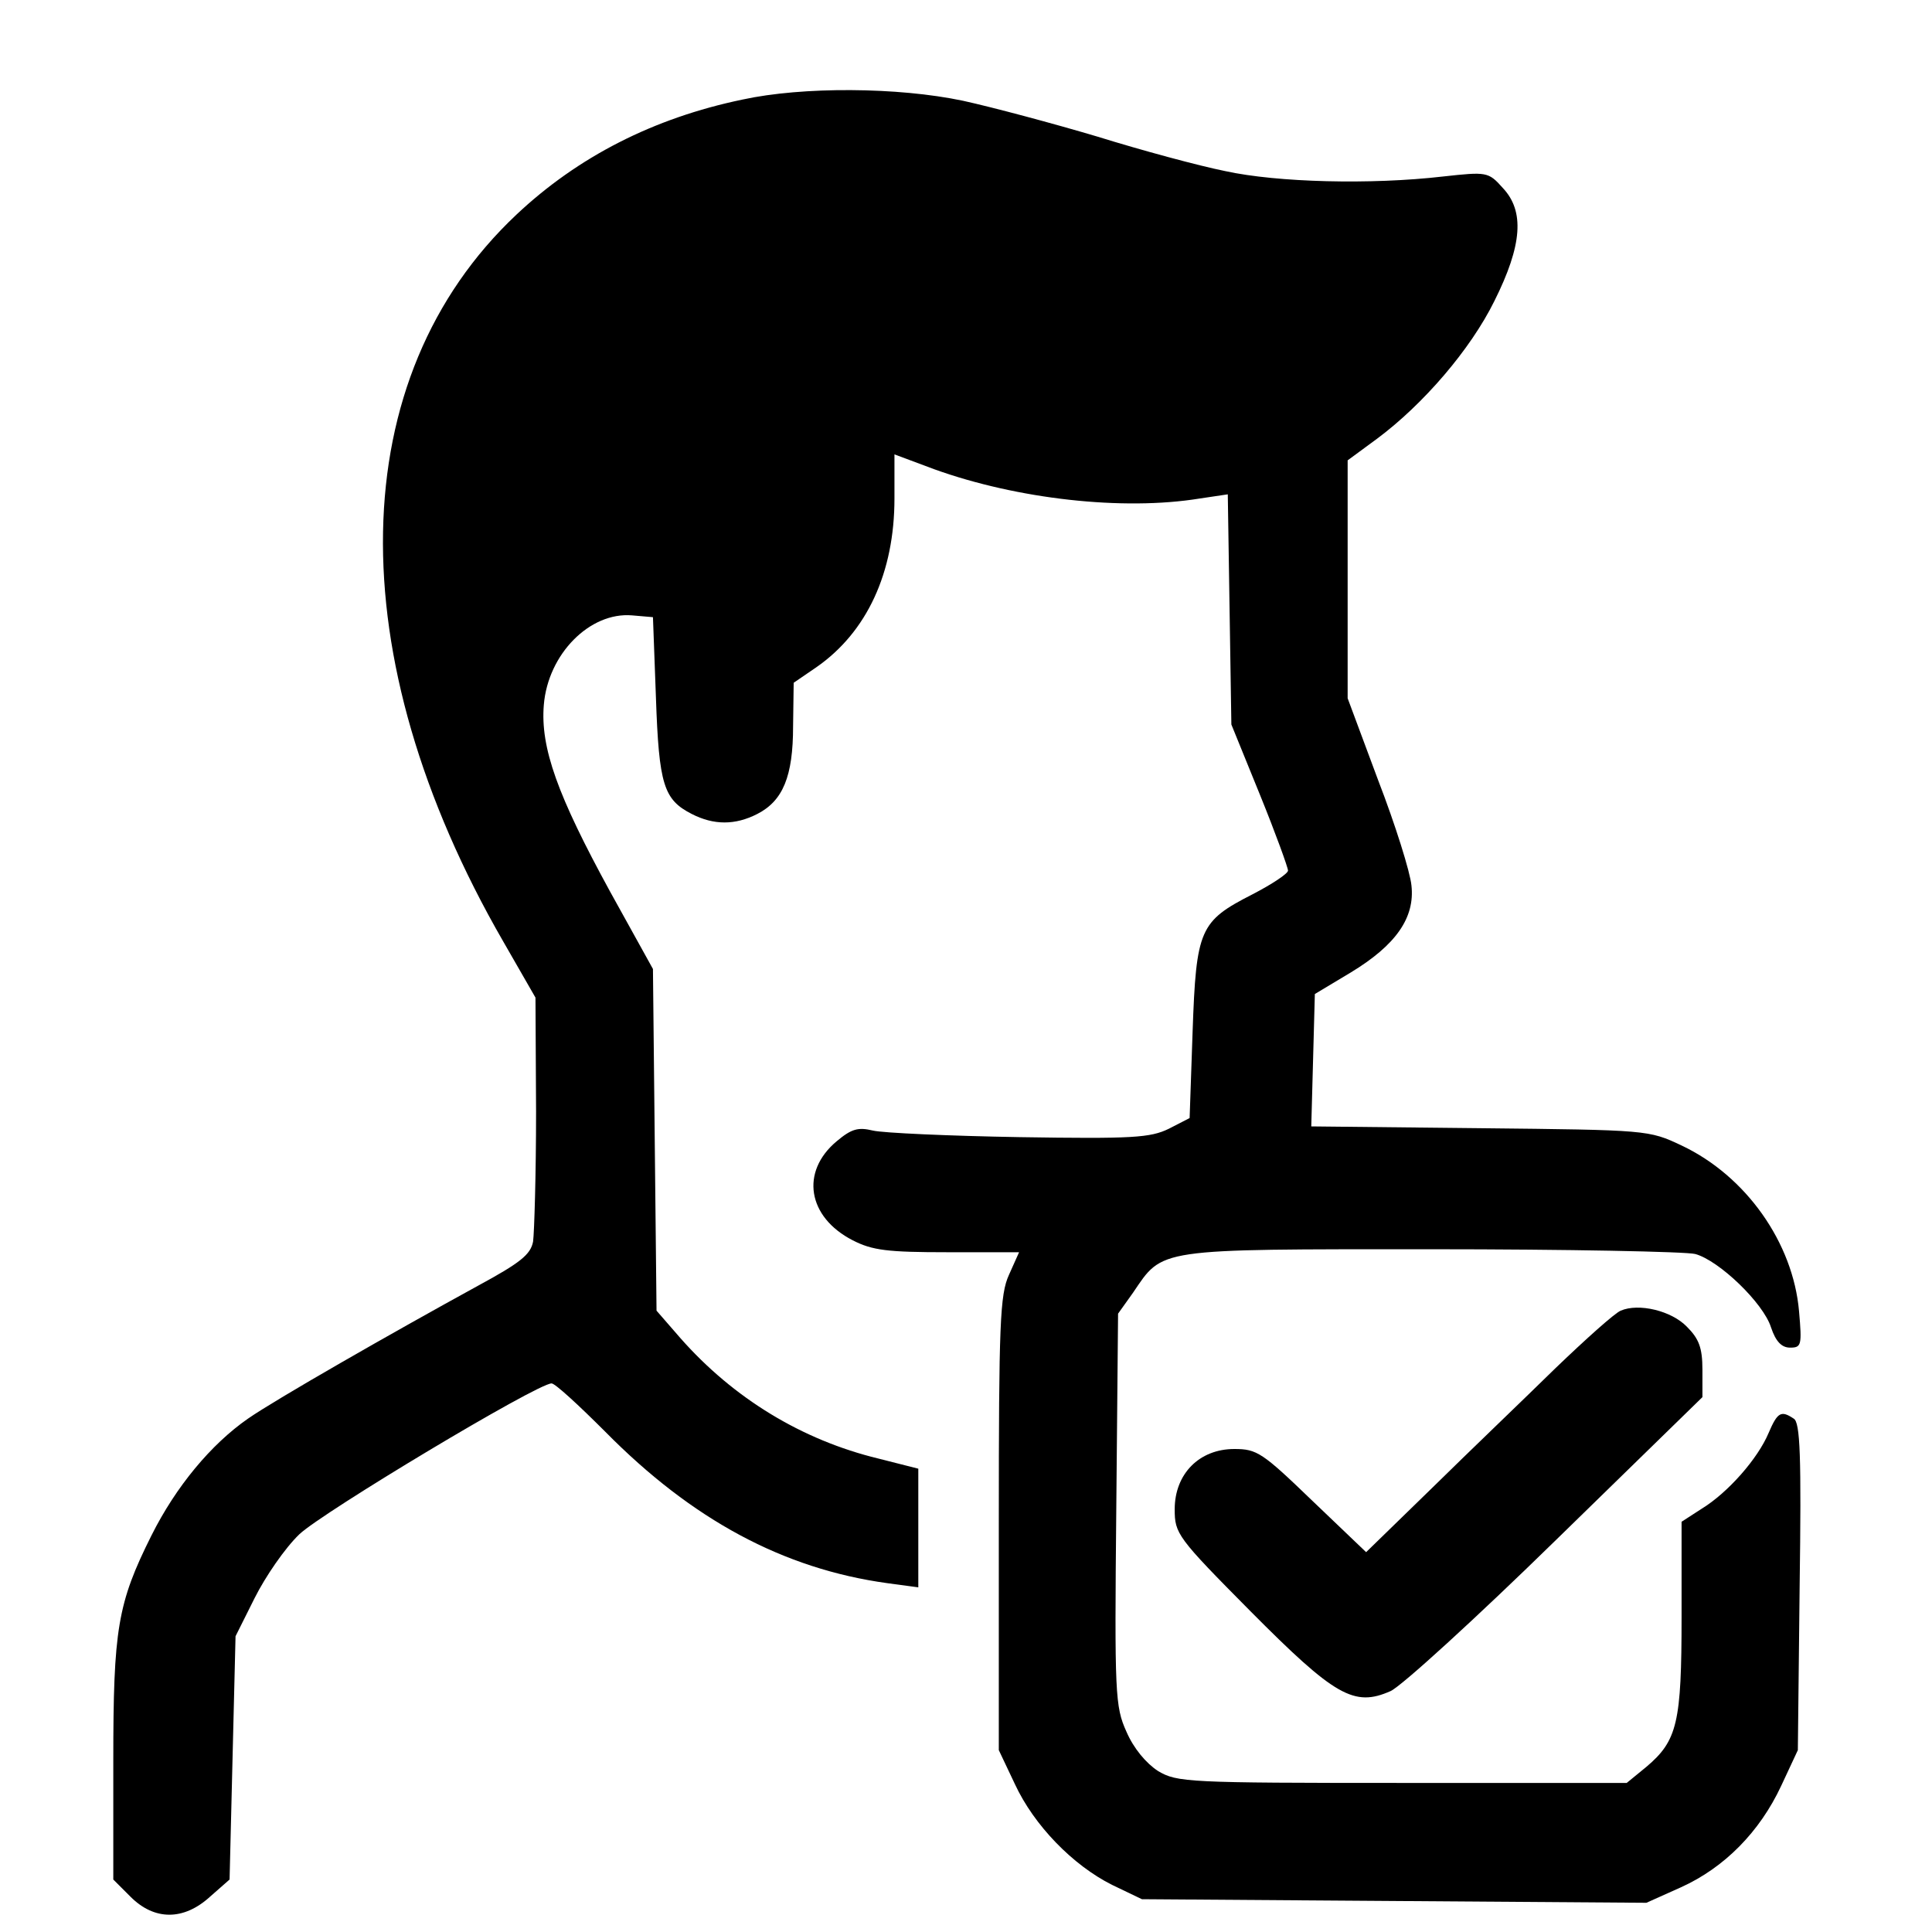 <?xml version="1.0" standalone="no"?>
<!DOCTYPE svg PUBLIC "-//W3C//DTD SVG 20010904//EN"
 "http://www.w3.org/TR/2001/REC-SVG-20010904/DTD/svg10.dtd">
<svg version="1.0" xmlns="http://www.w3.org/2000/svg"
 width="324pt" height="324pt" viewBox="0 0 324 324"
 preserveAspectRatio="xMidYMid meet">

<g transform="translate(0,324) scale(0.1,-0.1)"
fill="#000000" stroke="none">
<path d="M1245 3073 c-149 -31 -276 -96 -379 -193 -290 -273 -299 -739 -22
-1219 l54 -94 1 -191 c0 -105 -3 -203 -5 -218 -4 -22 -22 -36 -92 -74 -146
-80 -340 -191 -386 -223 -62 -43 -121 -114 -162 -196 -57 -114 -64 -157 -64
-378 l0 -199 29 -29 c40 -40 89 -40 133 0 l33 29 5 204 5 204 32 64 c18 36 51
84 75 107 39 37 399 253 423 253 6 0 46 -37 90 -81 146 -148 299 -230 473
-254 l52 -7 0 100 0 99 -67 17 c-128 31 -243 101 -332 202 l-40 46 -3 286 -3
287 -72 130 c-88 161 -117 241 -111 313 7 85 77 156 148 150 l35 -3 5 -135 c5
-146 13 -171 60 -195 37 -19 73 -19 110 0 43 22 60 63 60 147 l1 73 38 26 c85
59 131 159 131 283 l0 74 67 -25 c139 -50 316 -70 445 -49 l47 7 3 -193 3
-193 48 -118 c26 -64 47 -122 47 -127 0 -5 -27 -23 -60 -40 -88 -45 -94 -58
-100 -230 l-5 -145 -35 -18 c-31 -15 -60 -17 -250 -14 -118 2 -229 7 -246 11
-25 6 -36 3 -61 -18 -61 -51 -49 -127 27 -166 33 -17 59 -20 159 -20 l120 0
-17 -38 c-15 -33 -17 -81 -17 -417 l0 -380 27 -57 c32 -69 97 -136 163 -169
l50 -24 423 -3 423 -3 58 26 c73 33 132 93 168 170 l28 60 3 274 c3 219 1 276
-10 282 -21 14 -27 11 -42 -24 -18 -43 -68 -100 -112 -127 l-34 -22 0 -159 c0
-178 -7 -208 -59 -252 l-33 -27 -376 0 c-361 0 -378 1 -410 20 -20 13 -41 38
-53 66 -19 42 -20 63 -17 373 l3 328 25 35 c51 75 36 73 500 73 228 0 428 -4
443 -8 40 -11 114 -82 127 -123 8 -24 18 -34 32 -34 19 0 20 4 15 61 -10 115
-89 227 -197 278 -55 26 -57 26 -338 29 l-283 3 3 111 3 111 60 36 c76 46 108
92 102 146 -2 22 -27 102 -56 177 l-51 137 0 199 0 200 49 36 c78 58 157 150
197 231 47 94 51 151 14 190 -24 27 -27 27 -100 19 -121 -14 -278 -10 -365 9
-45 9 -141 35 -215 58 -74 22 -175 49 -225 60 -109 23 -269 24 -370 2z"/>
<path d="M2718 1042 c-10 -4 -59 -48 -110 -97 -51 -50 -144 -139 -205 -199
l-112 -109 -90 86 c-84 81 -93 87 -131 87 -59 0 -100 -42 -100 -101 0 -41 4
-47 127 -171 142 -143 174 -161 235 -134 18 8 143 122 278 254 l245 239 0 46
c0 37 -6 52 -26 72 -26 27 -81 40 -111 27z"/>
</g>
</svg>
